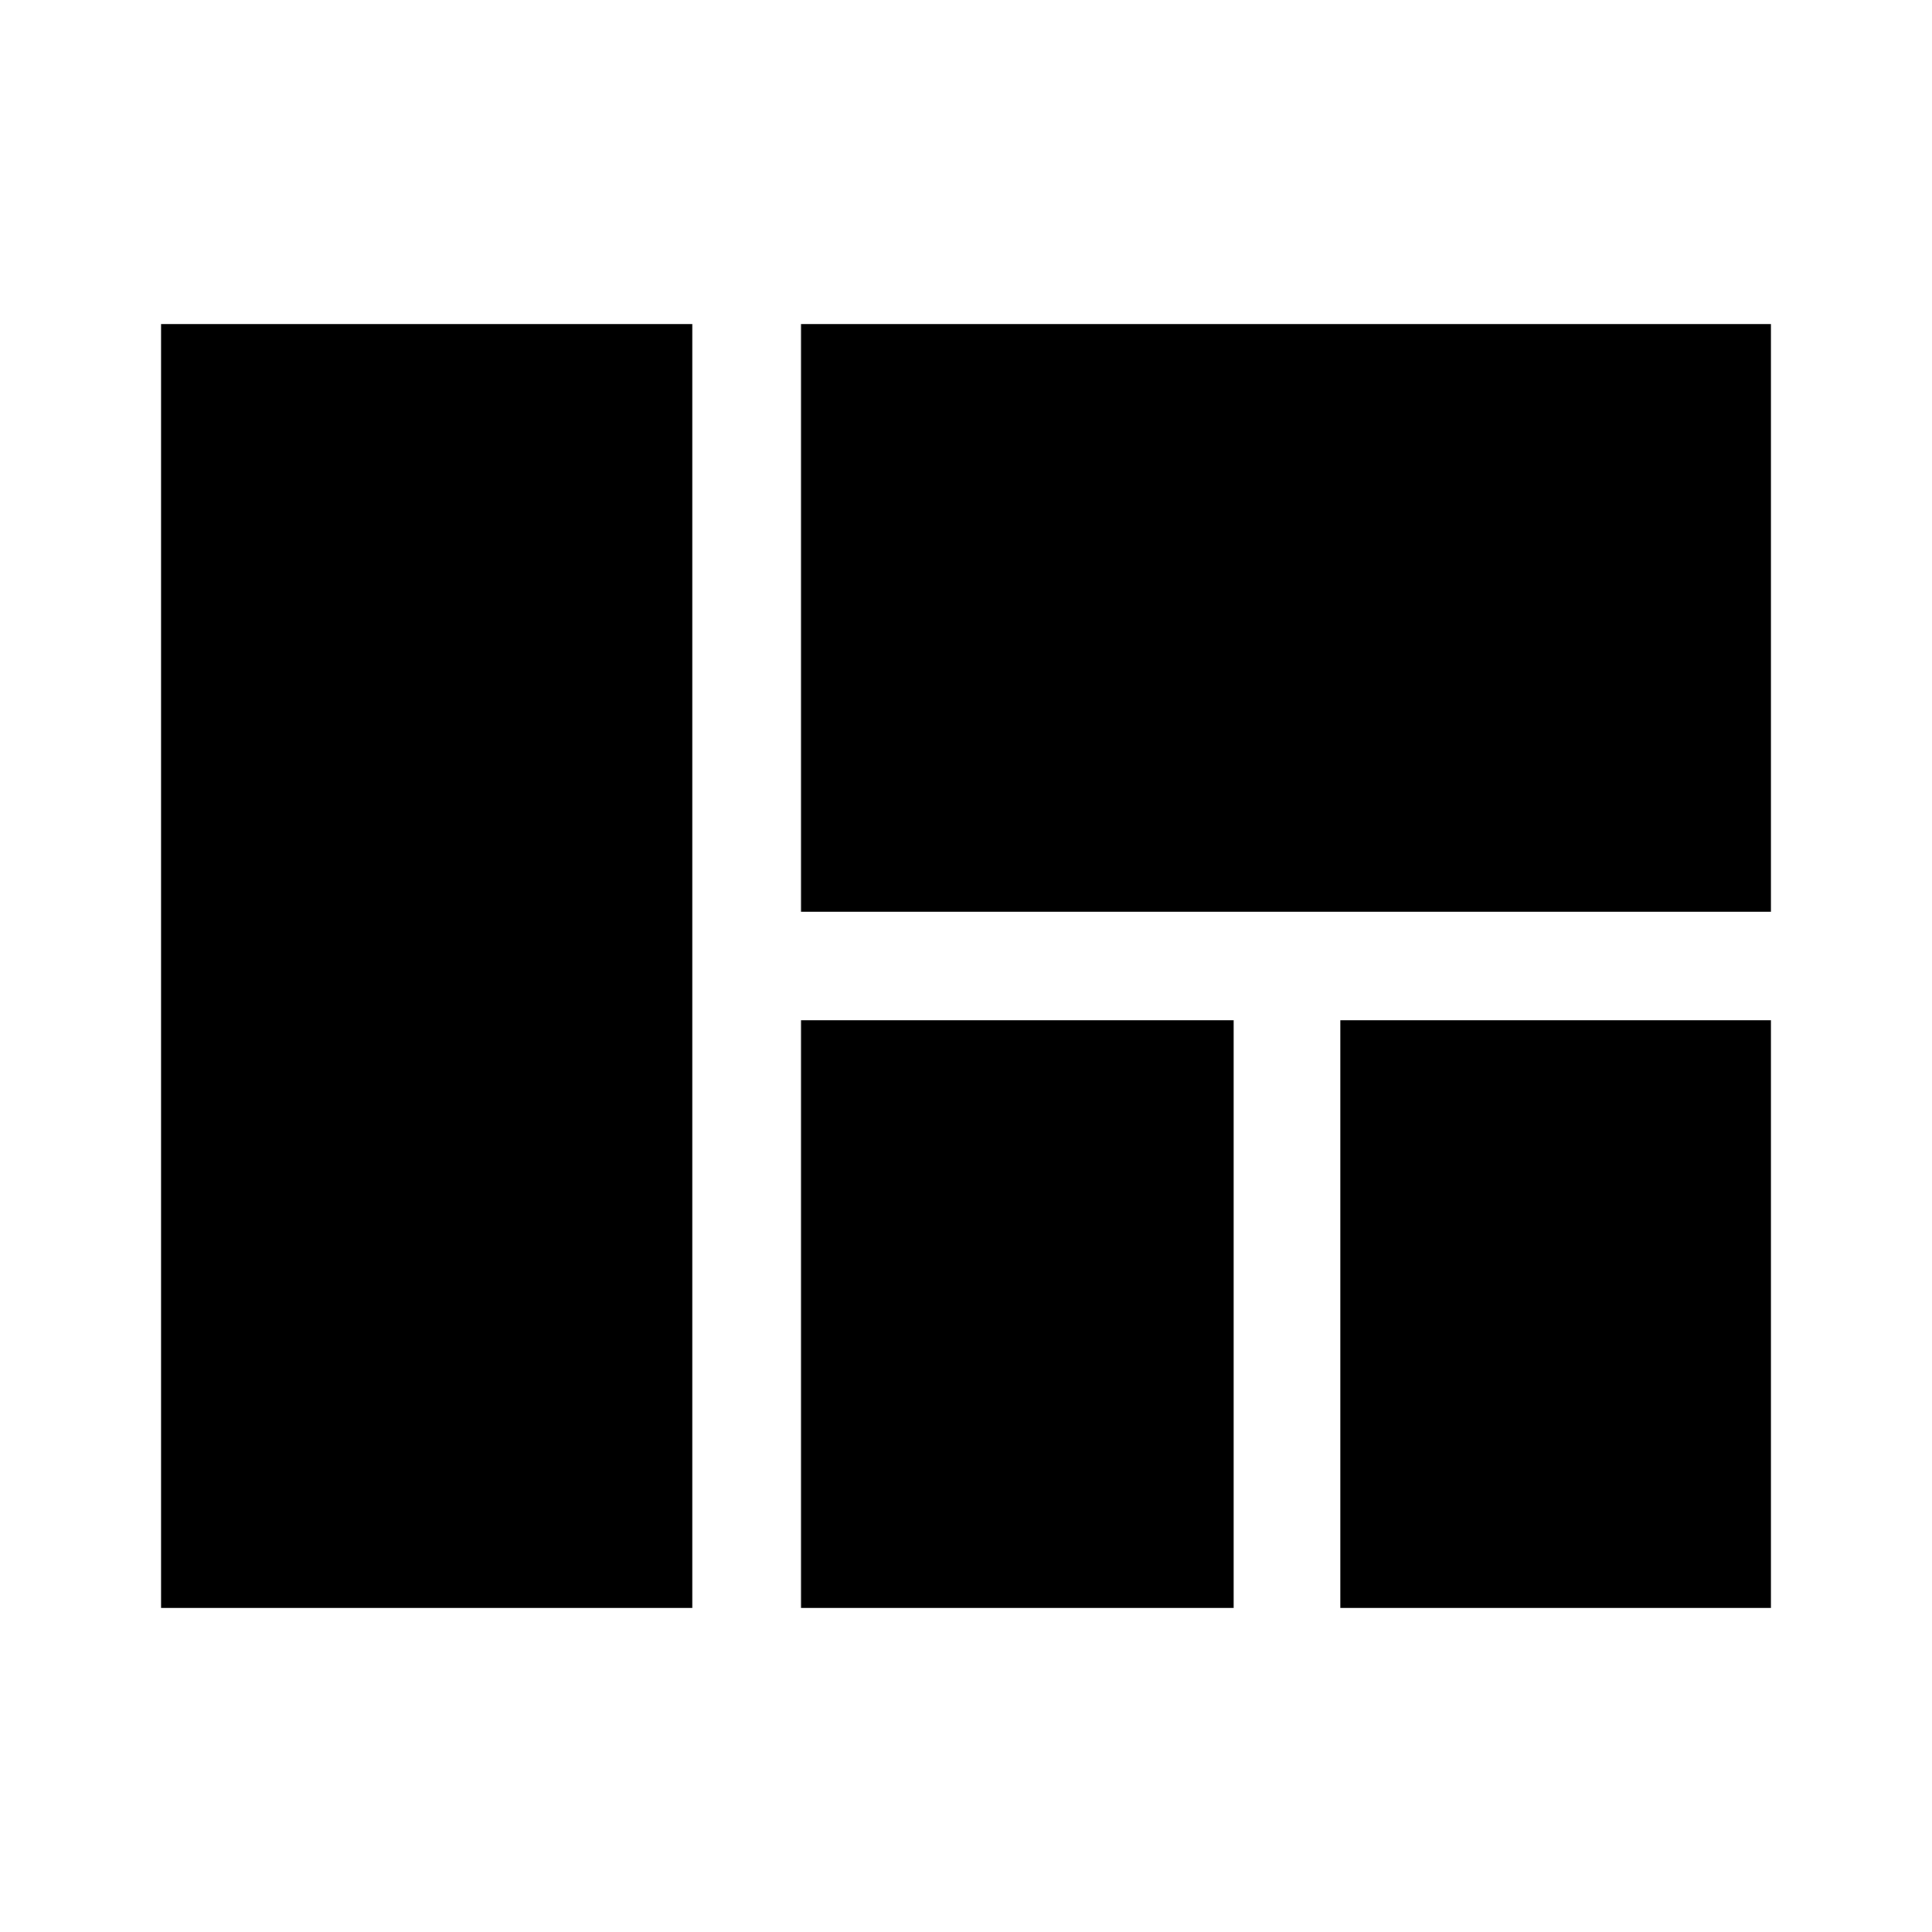 <svg xmlns="http://www.w3.org/2000/svg" height="20" width="20"><path d="M8.292 9.438V3.354h10.041v6.084Zm5.583 7.208v-6.084h4.458v6.084Zm-5.583 0v-6.084h4.479v6.084Zm-6.625 0V3.354h5.5v13.292Z"/></svg>